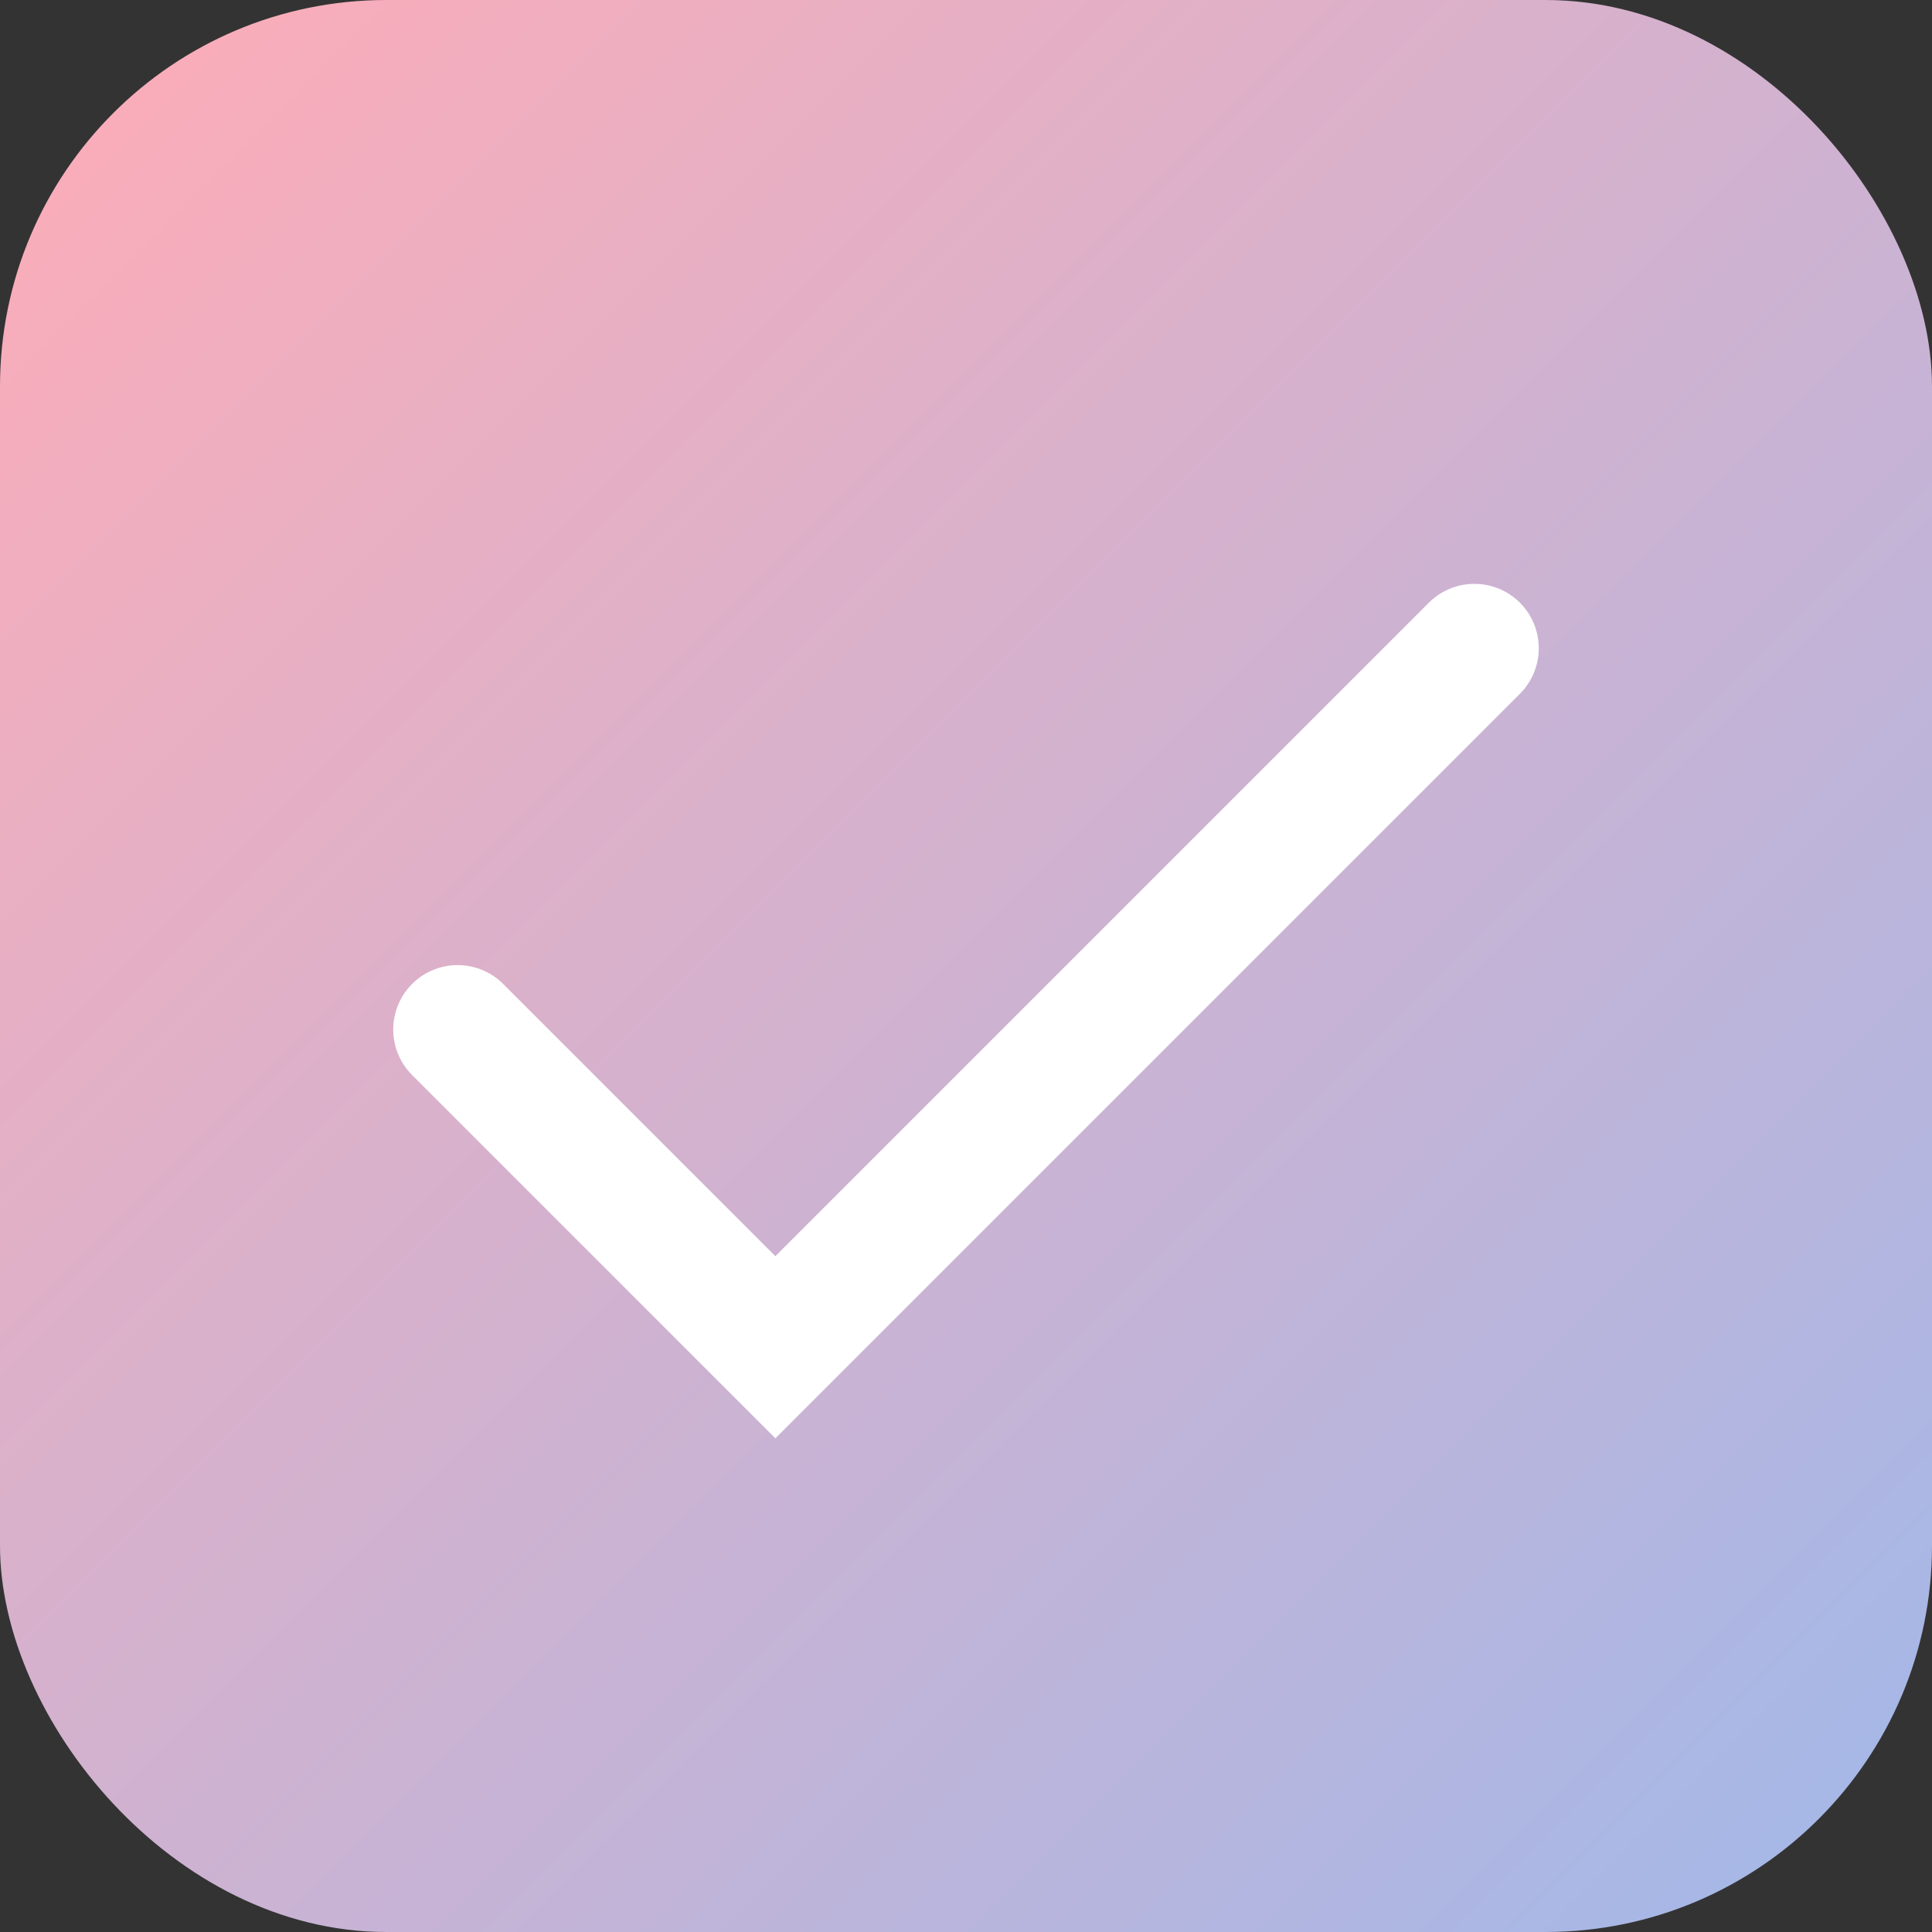 <svg width="15" height="15" viewBox="0 0 15 15" fill="none" xmlns="http://www.w3.org/2000/svg">
<rect x="0" y="0" width="15" height="15" fill="#333333" stroke="none"/>
<rect width="15" height="15" rx="3" fill="url(#paint0_linear)"/>
<path d="M3.553 7.993L6.02 10.46L11.447 5.033" stroke="white" stroke-linecap="round"/>
<defs>
<linearGradient id="paint0_linear" x1="0" y1="0" x2="15" y2="15" gradientUnits="userSpaceOnUse">
<stop stop-color="#FFACB7"/>
<stop offset="1" stop-color="#A1B8E9"/>
</linearGradient>
</defs>
</svg>
